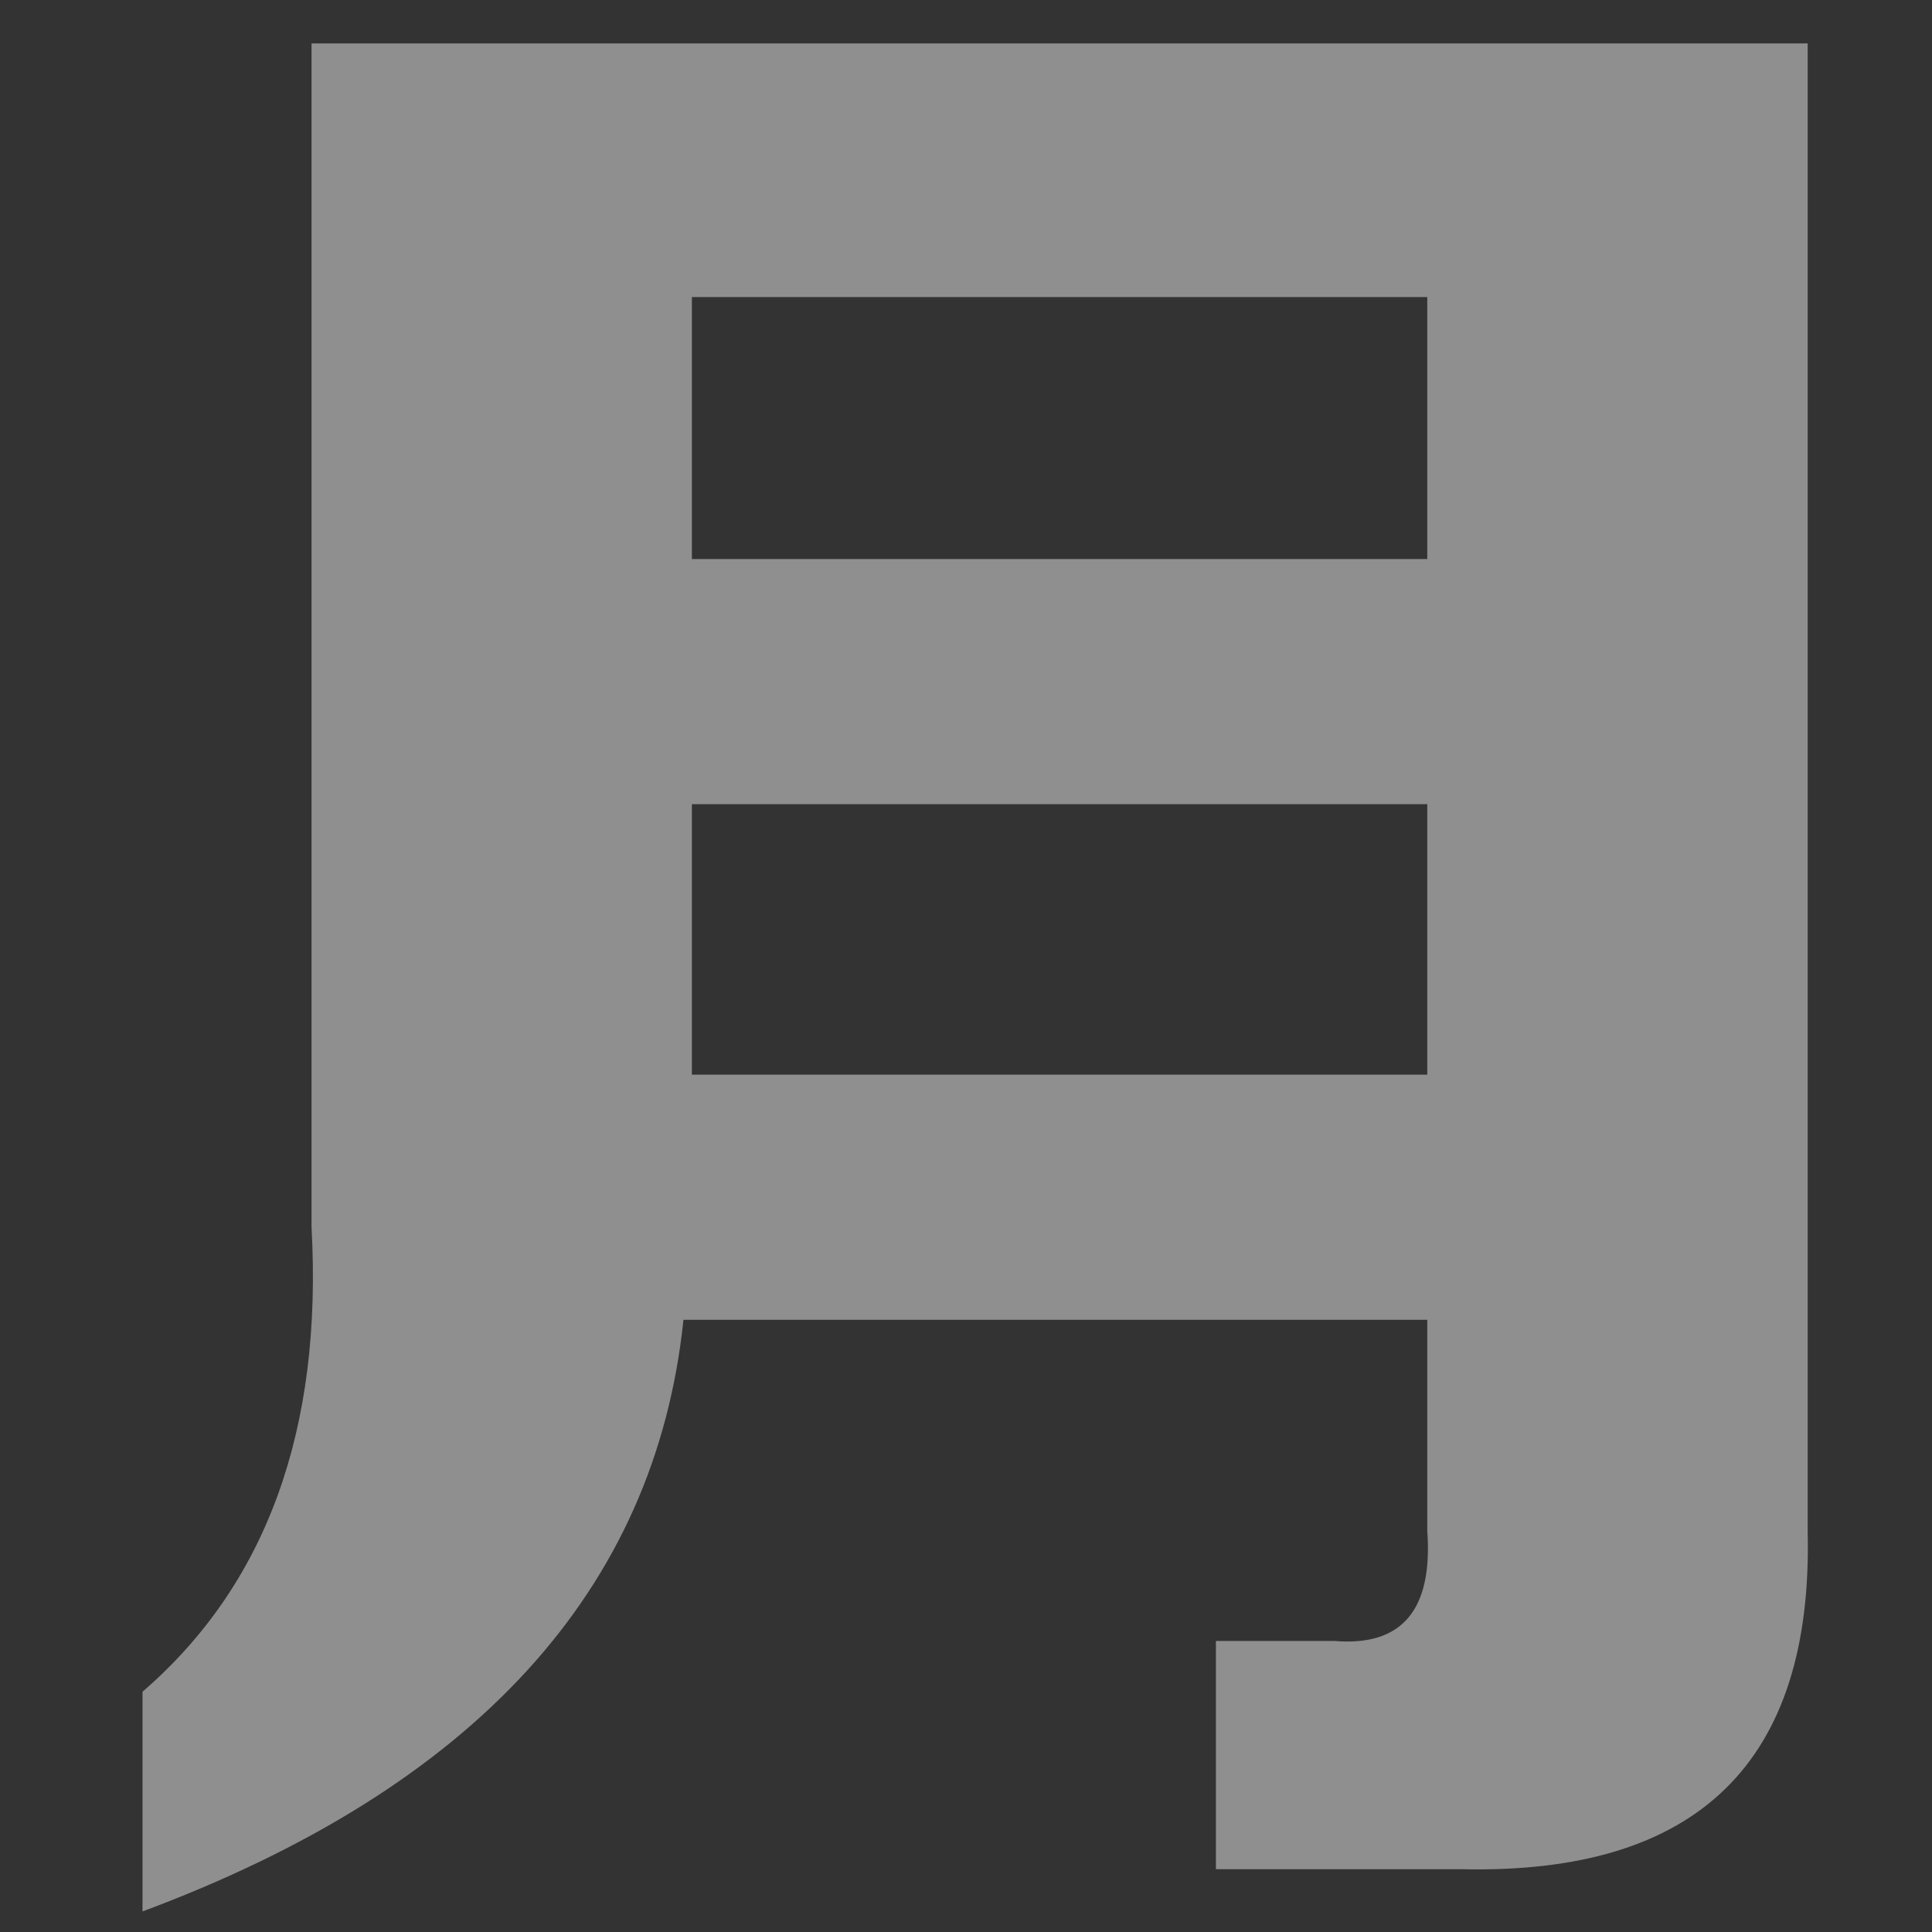 <?xml version="1.0" standalone="no"?><!DOCTYPE svg PUBLIC "-//W3C//DTD SVG 1.1//EN" "http://www.w3.org/Graphics/SVG/1.1/DTD/svg11.dtd"><svg t="1681896739920" class="icon" viewBox="0 0 1024 1024" version="1.1" xmlns="http://www.w3.org/2000/svg" p-id="6002" width="12" height="12" xmlns:xlink="http://www.w3.org/1999/xlink"><rect x="0" y="0" width="1024" height="1024" fill="#333333" stroke="none"/><path d="M707.215 869.745c35.84 2.99 52.265-16.384 49.275-58.245v-111.985H362.25c-14.95 143.36-110.51 247.89-286.72 313.59v-116.449c65.7-56.771 95.56-138.895 89.58-246.415V23.02h792.986v788.48c2.99 122.47-58.245 182.19-183.706 179.2h-129.925v-120.955h62.751zM366.715 426.23v143.36h389.775v-143.36H366.715z m389.775-268.78H366.715v138.854h389.775v-138.854z" fill="#ffffff" fill-opacity=".45" p-id="6003"></path></svg>
